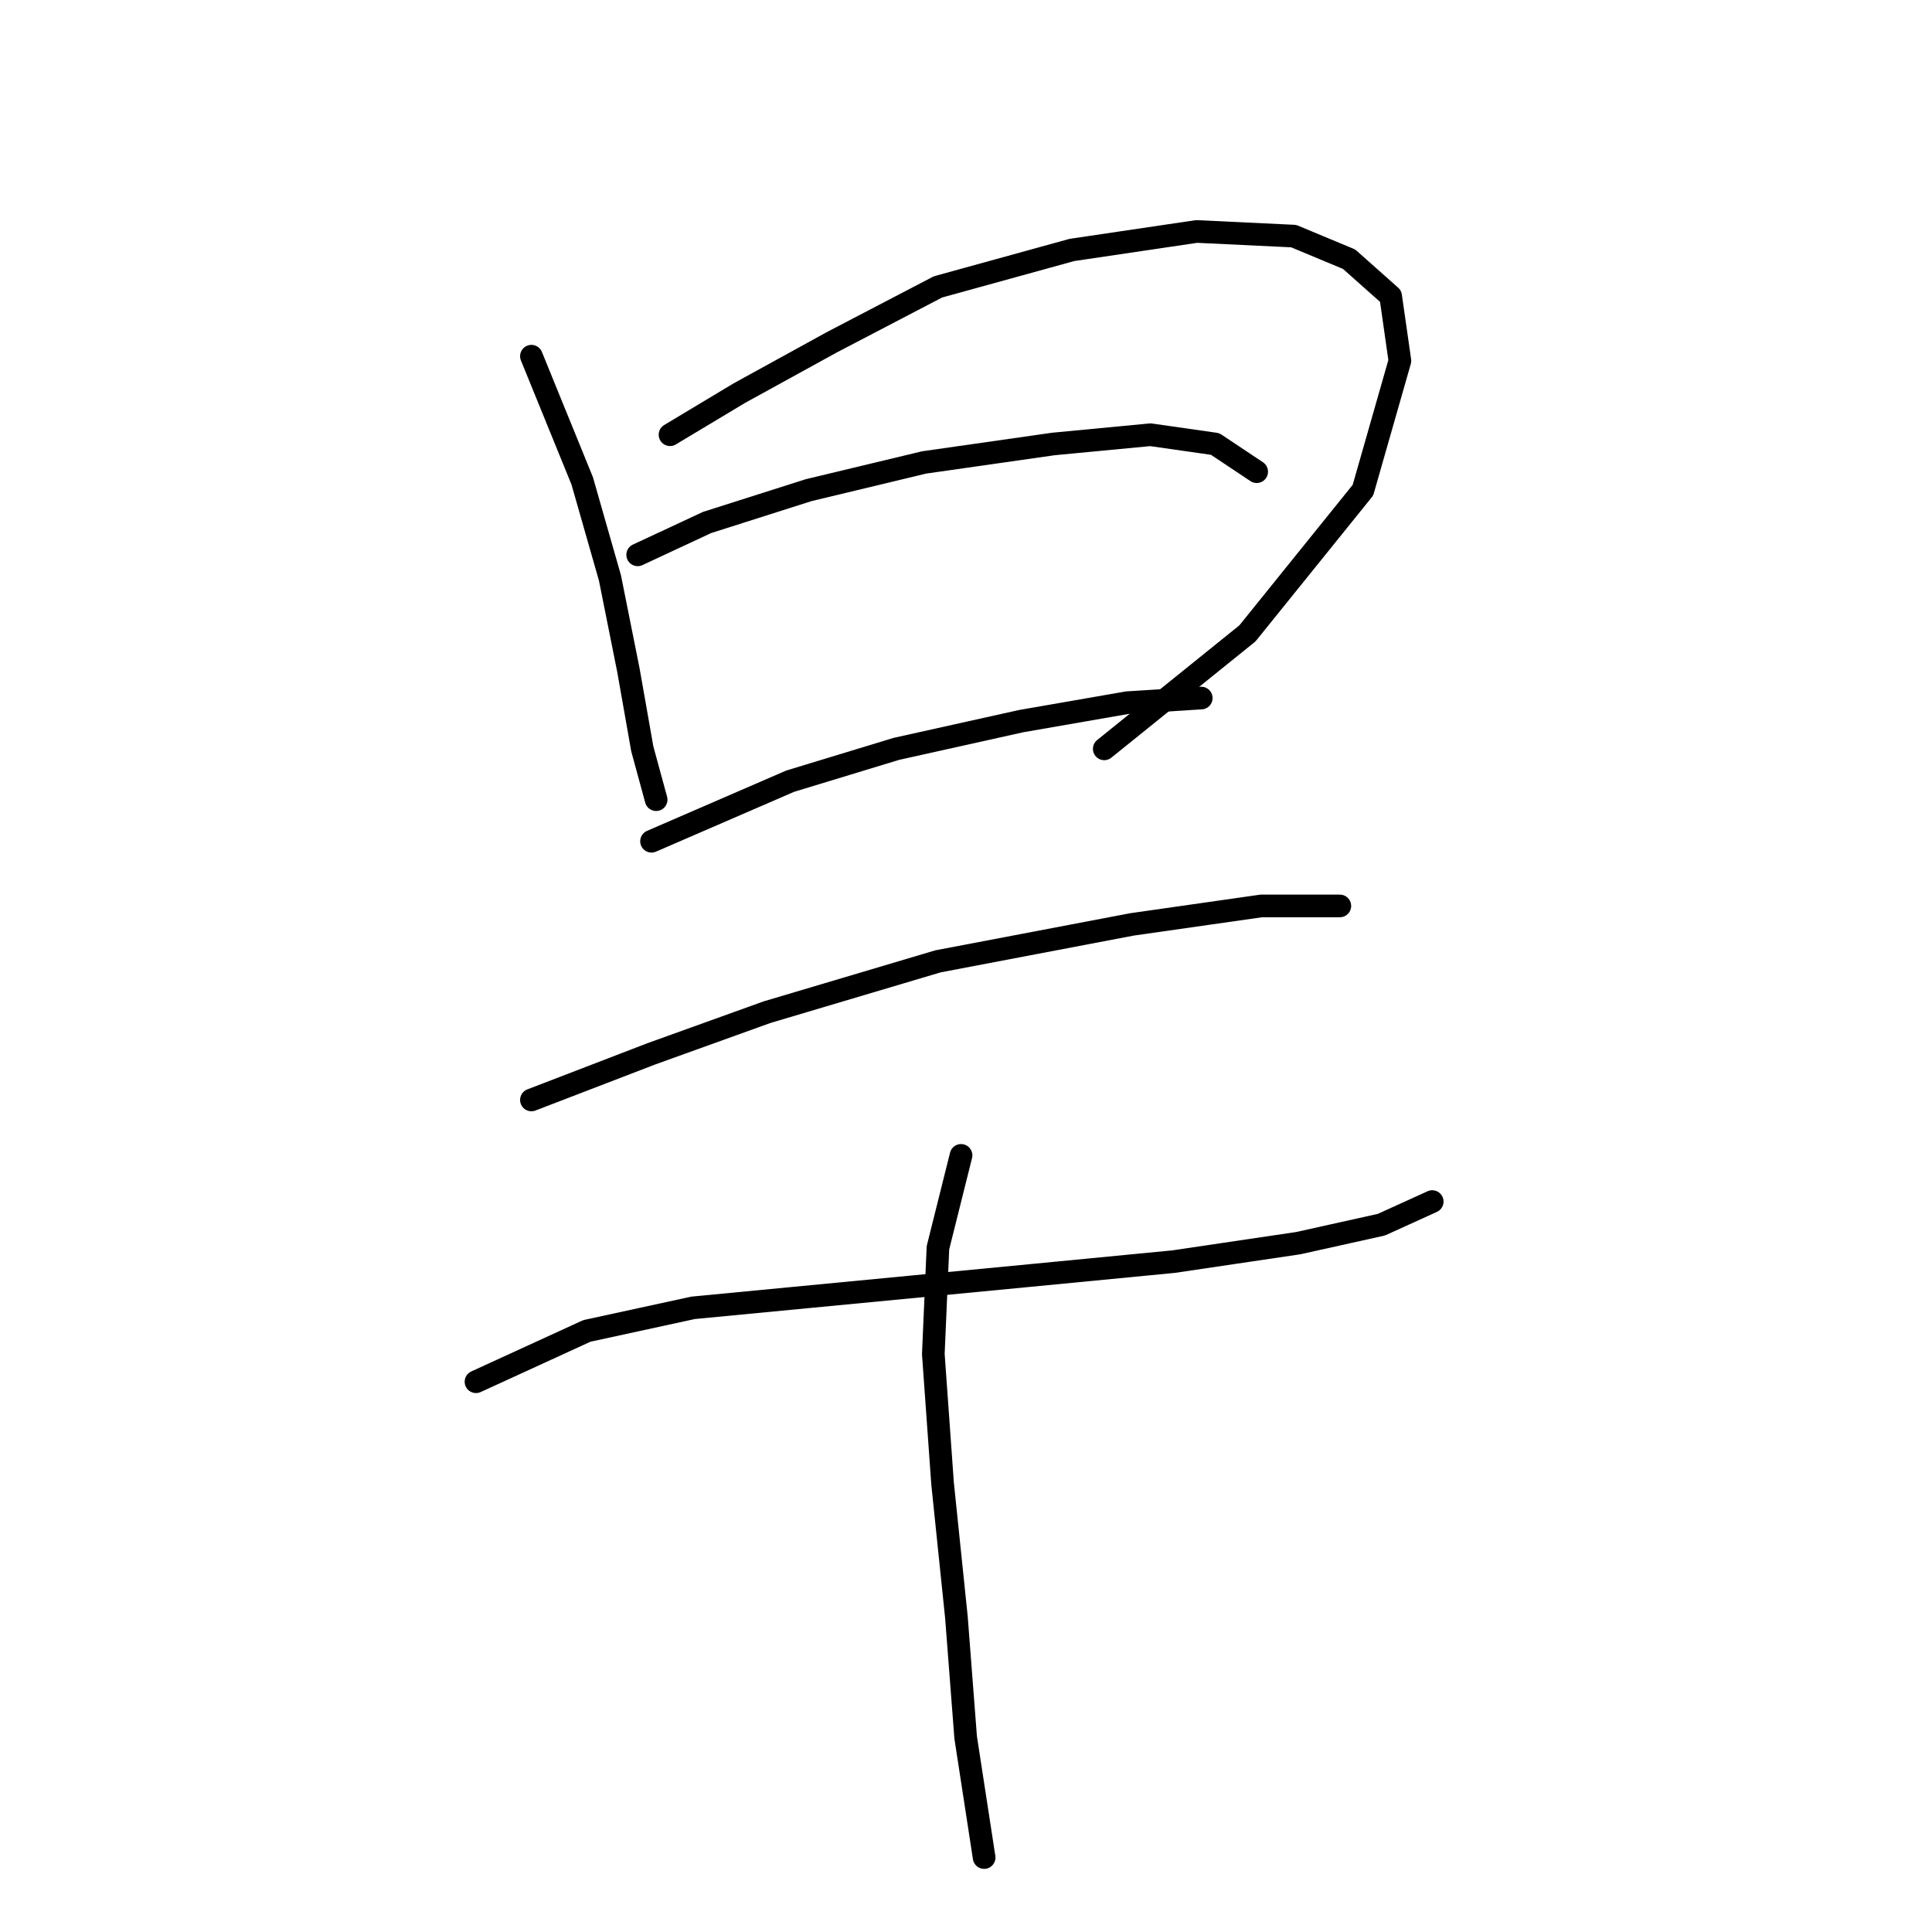 <?xml version="1.0" standalone="no"?>
    <svg width="256" height="256" xmlns="http://www.w3.org/2000/svg" version="1.1">
    <polyline stroke="black" stroke-width="3" stroke-linecap="round" fill="transparent" stroke-linejoin="round" points="70.416 47.198 77.149 63.726 80.822 76.58 83.271 88.822 85.107 99.228 86.943 105.961 86.943 105.961 " />
        <polyline stroke="black" stroke-width="3" stroke-linecap="round" fill="transparent" stroke-linejoin="round" points="88.78 57.604 97.961 52.095 110.204 45.362 124.282 38.017 142.034 33.12 158.561 30.671 171.415 31.284 178.76 34.344 184.269 39.241 185.494 47.811 180.597 64.95 165.294 83.925 146.318 99.228 146.318 99.228 " />
        <polyline stroke="black" stroke-width="3" stroke-linecap="round" fill="transparent" stroke-linejoin="round" points="84.495 73.519 93.677 69.235 107.143 64.95 122.446 61.277 139.585 58.829 152.439 57.604 161.009 58.829 166.518 62.501 166.518 62.501 " />
        <polyline stroke="black" stroke-width="3" stroke-linecap="round" fill="transparent" stroke-linejoin="round" points="86.331 111.47 104.695 103.513 118.773 99.228 135.3 95.555 149.379 93.107 159.173 92.495 159.173 92.495 " />
        <polyline stroke="black" stroke-width="3" stroke-linecap="round" fill="transparent" stroke-linejoin="round" points="70.416 145.749 86.331 139.628 101.634 134.119 124.282 127.385 149.991 122.488 167.13 120.04 177.536 120.04 177.536 120.04 " />
        <polyline stroke="black" stroke-width="3" stroke-linecap="round" fill="transparent" stroke-linejoin="round" points="63.071 183.088 77.762 176.354 91.84 173.294 136.524 169.009 155.5 167.173 172.027 164.724 183.045 162.276 189.778 159.215 189.778 159.215 " />
        <polyline stroke="black" stroke-width="3" stroke-linecap="round" fill="transparent" stroke-linejoin="round" points="127.343 153.094 124.282 165.336 123.67 179.415 124.894 196.554 126.731 214.305 127.955 230.22 130.403 246.135 130.403 246.135 " />
        </svg>